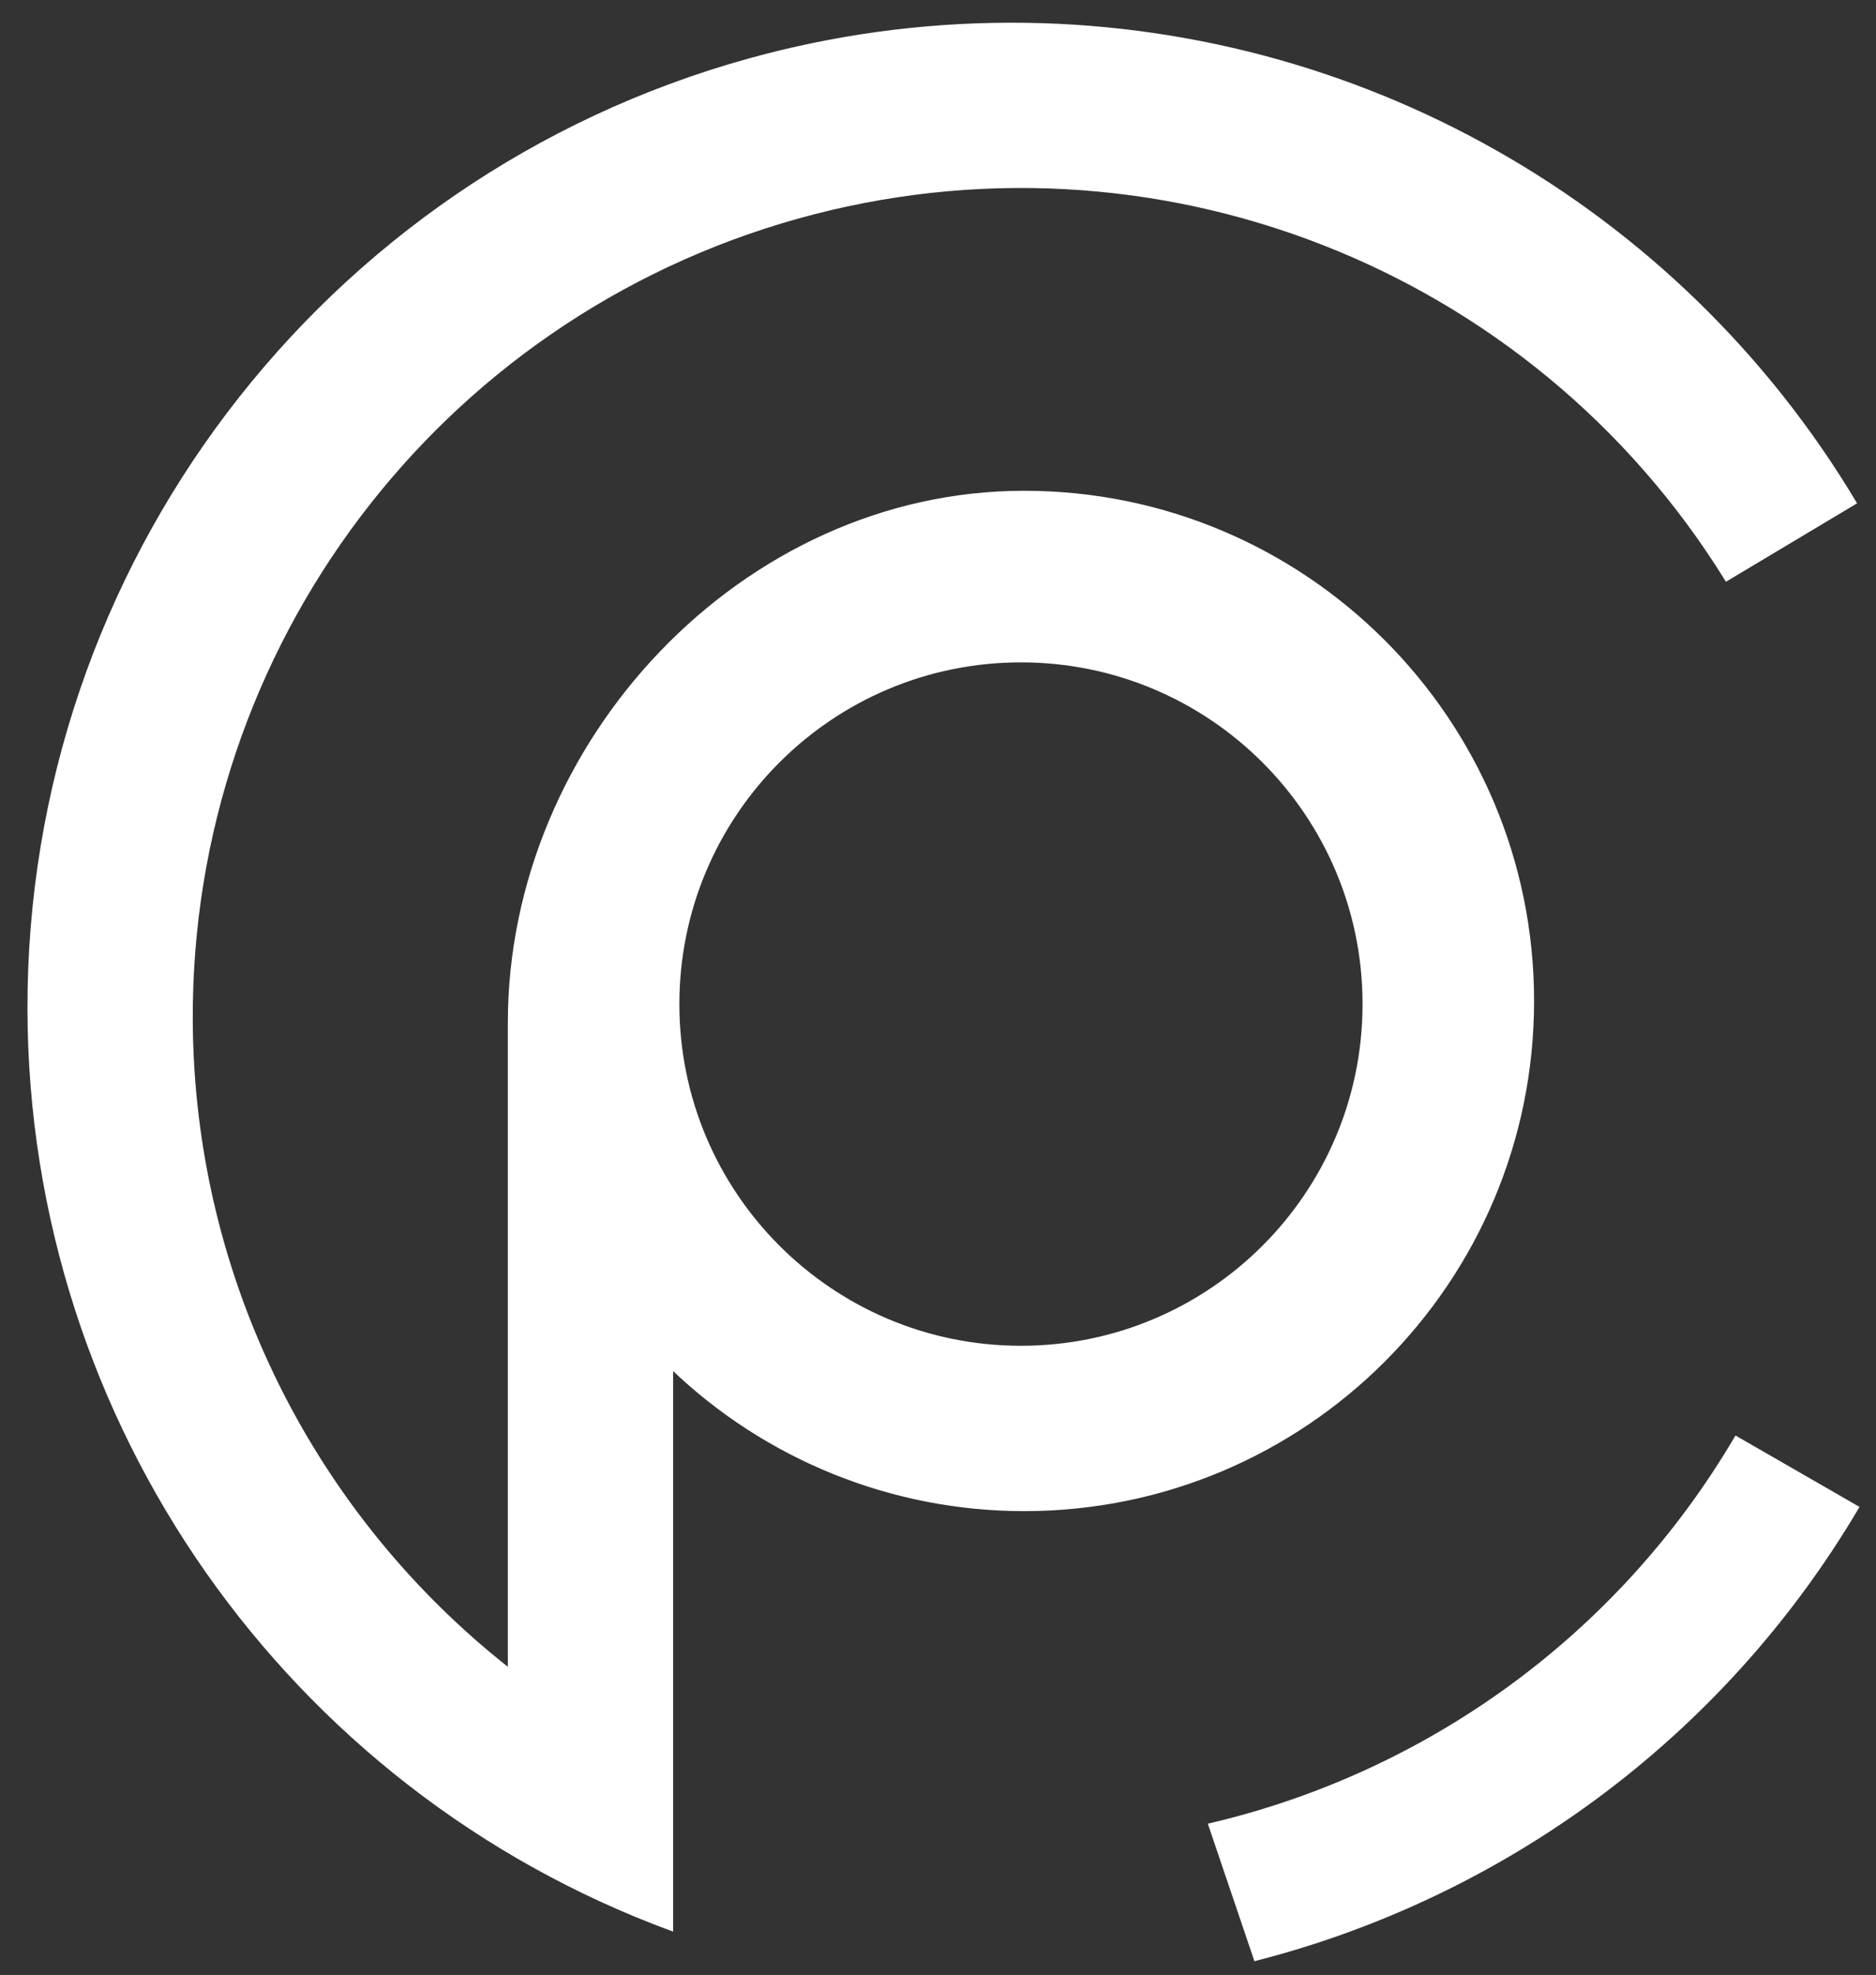<?xml version="1.0" encoding="UTF-8" standalone="no"?>
<svg
   xmlns:dc="http://purl.org/dc/elements/1.1/"
   xmlns:cc="http://creativecommons.org/ns#"
   xmlns:rdf="http://www.w3.org/1999/02/22-rdf-syntax-ns#"
   xmlns:svg="http://www.w3.org/2000/svg"
   xmlns="http://www.w3.org/2000/svg"
   xmlns:sodipodi="http://sodipodi.sourceforge.net/DTD/sodipodi-0.dtd"
   xmlns:inkscape="http://www.inkscape.org/namespaces/inkscape"
   sodipodi:docname="LogoBlanco.svg"
   inkscape:version="1.0 (4035a4f, 2020-05-01)"
   id="svg8"
   version="1.1"
   viewBox="0 0 210 221"
   height="221mm"
   width="210mm">
  <rect x="0" y="0" width="210" height="221" fill="#333333" stroke="none"/>
  <defs
     id="defs2" />
  <sodipodi:namedview
     inkscape:window-maximized="0"
     inkscape:window-y="23"
     inkscape:window-x="0"
     inkscape:window-height="775"
     inkscape:window-width="1251"
     showgrid="false"
     inkscape:document-rotation="0"
     inkscape:current-layer="layer1"
     inkscape:document-units="mm"
     inkscape:cy="523.64719"
     inkscape:cx="394.02866"
     inkscape:zoom="0.49497475"
     inkscape:pageshadow="2"
     inkscape:pageopacity="0.0"
     borderopacity="1.0"
     bordercolor="#666666"
     pagecolor="#ffffff"
     id="base" />
  <g
     id="layer1"
     inkscape:groupmode="layer"
     inkscape:label="Capa 1">
    <path
       sodipodi:nodetypes="cccccccccccccccccccccccccccc"
       d="M 113.026,2.714 C 103.16,2.733 93.341,4.079 83.834,6.717 36.115,19.956 3.128,63.452 3.248,112.973 3.361,159.259 32.373,200.137 75.179,215.902 V 197.987 153.026 c 10.603,10.2 24.744,15.897 39.457,15.898 31.434,-1.1e-4 56.916,-25.482 56.916,-56.916 2.7e-4,-31.434 -25.482,-56.917 -56.916,-56.917 -31.434,1.04e-4 -57.615,27.927 -57.615,59.361 5.4e-5,0.815 0.716,-0.814 0.751,0 h -0.751 v 72.417 C 35.169,169.746 21.541,143.245 21.406,114.182 21.213,72.368 48.984,35.58 89.251,24.309 129.083,13.159 171.489,29.693 193.261,64.863 l 14.385,-8.6 C 187.75,22.984 151.8,2.638 113.026,2.714 Z m 1.261,71.233 c 21.213,-8.1e-5 38.41,17.197 38.41,38.41 8e-5,21.213 -17.197,38.41 -38.41,38.41 -21.213,8e-5 -38.41,-17.197 -38.41,-38.41 -7.6e-5,-21.213 17.197,-38.41 38.41,-38.41 z m 80.045,86.922 c -13.217,22.454 -34.768,37.679 -58.903,43.33 l 5.104,15.057 c 27.591,-7.078 52.135,-24.776 67.386,-50.569 z"
       style="fill:#ffffff;stroke:#ffffff;stroke-width:0.346"
       id="path61" />
  </g>
</svg>
